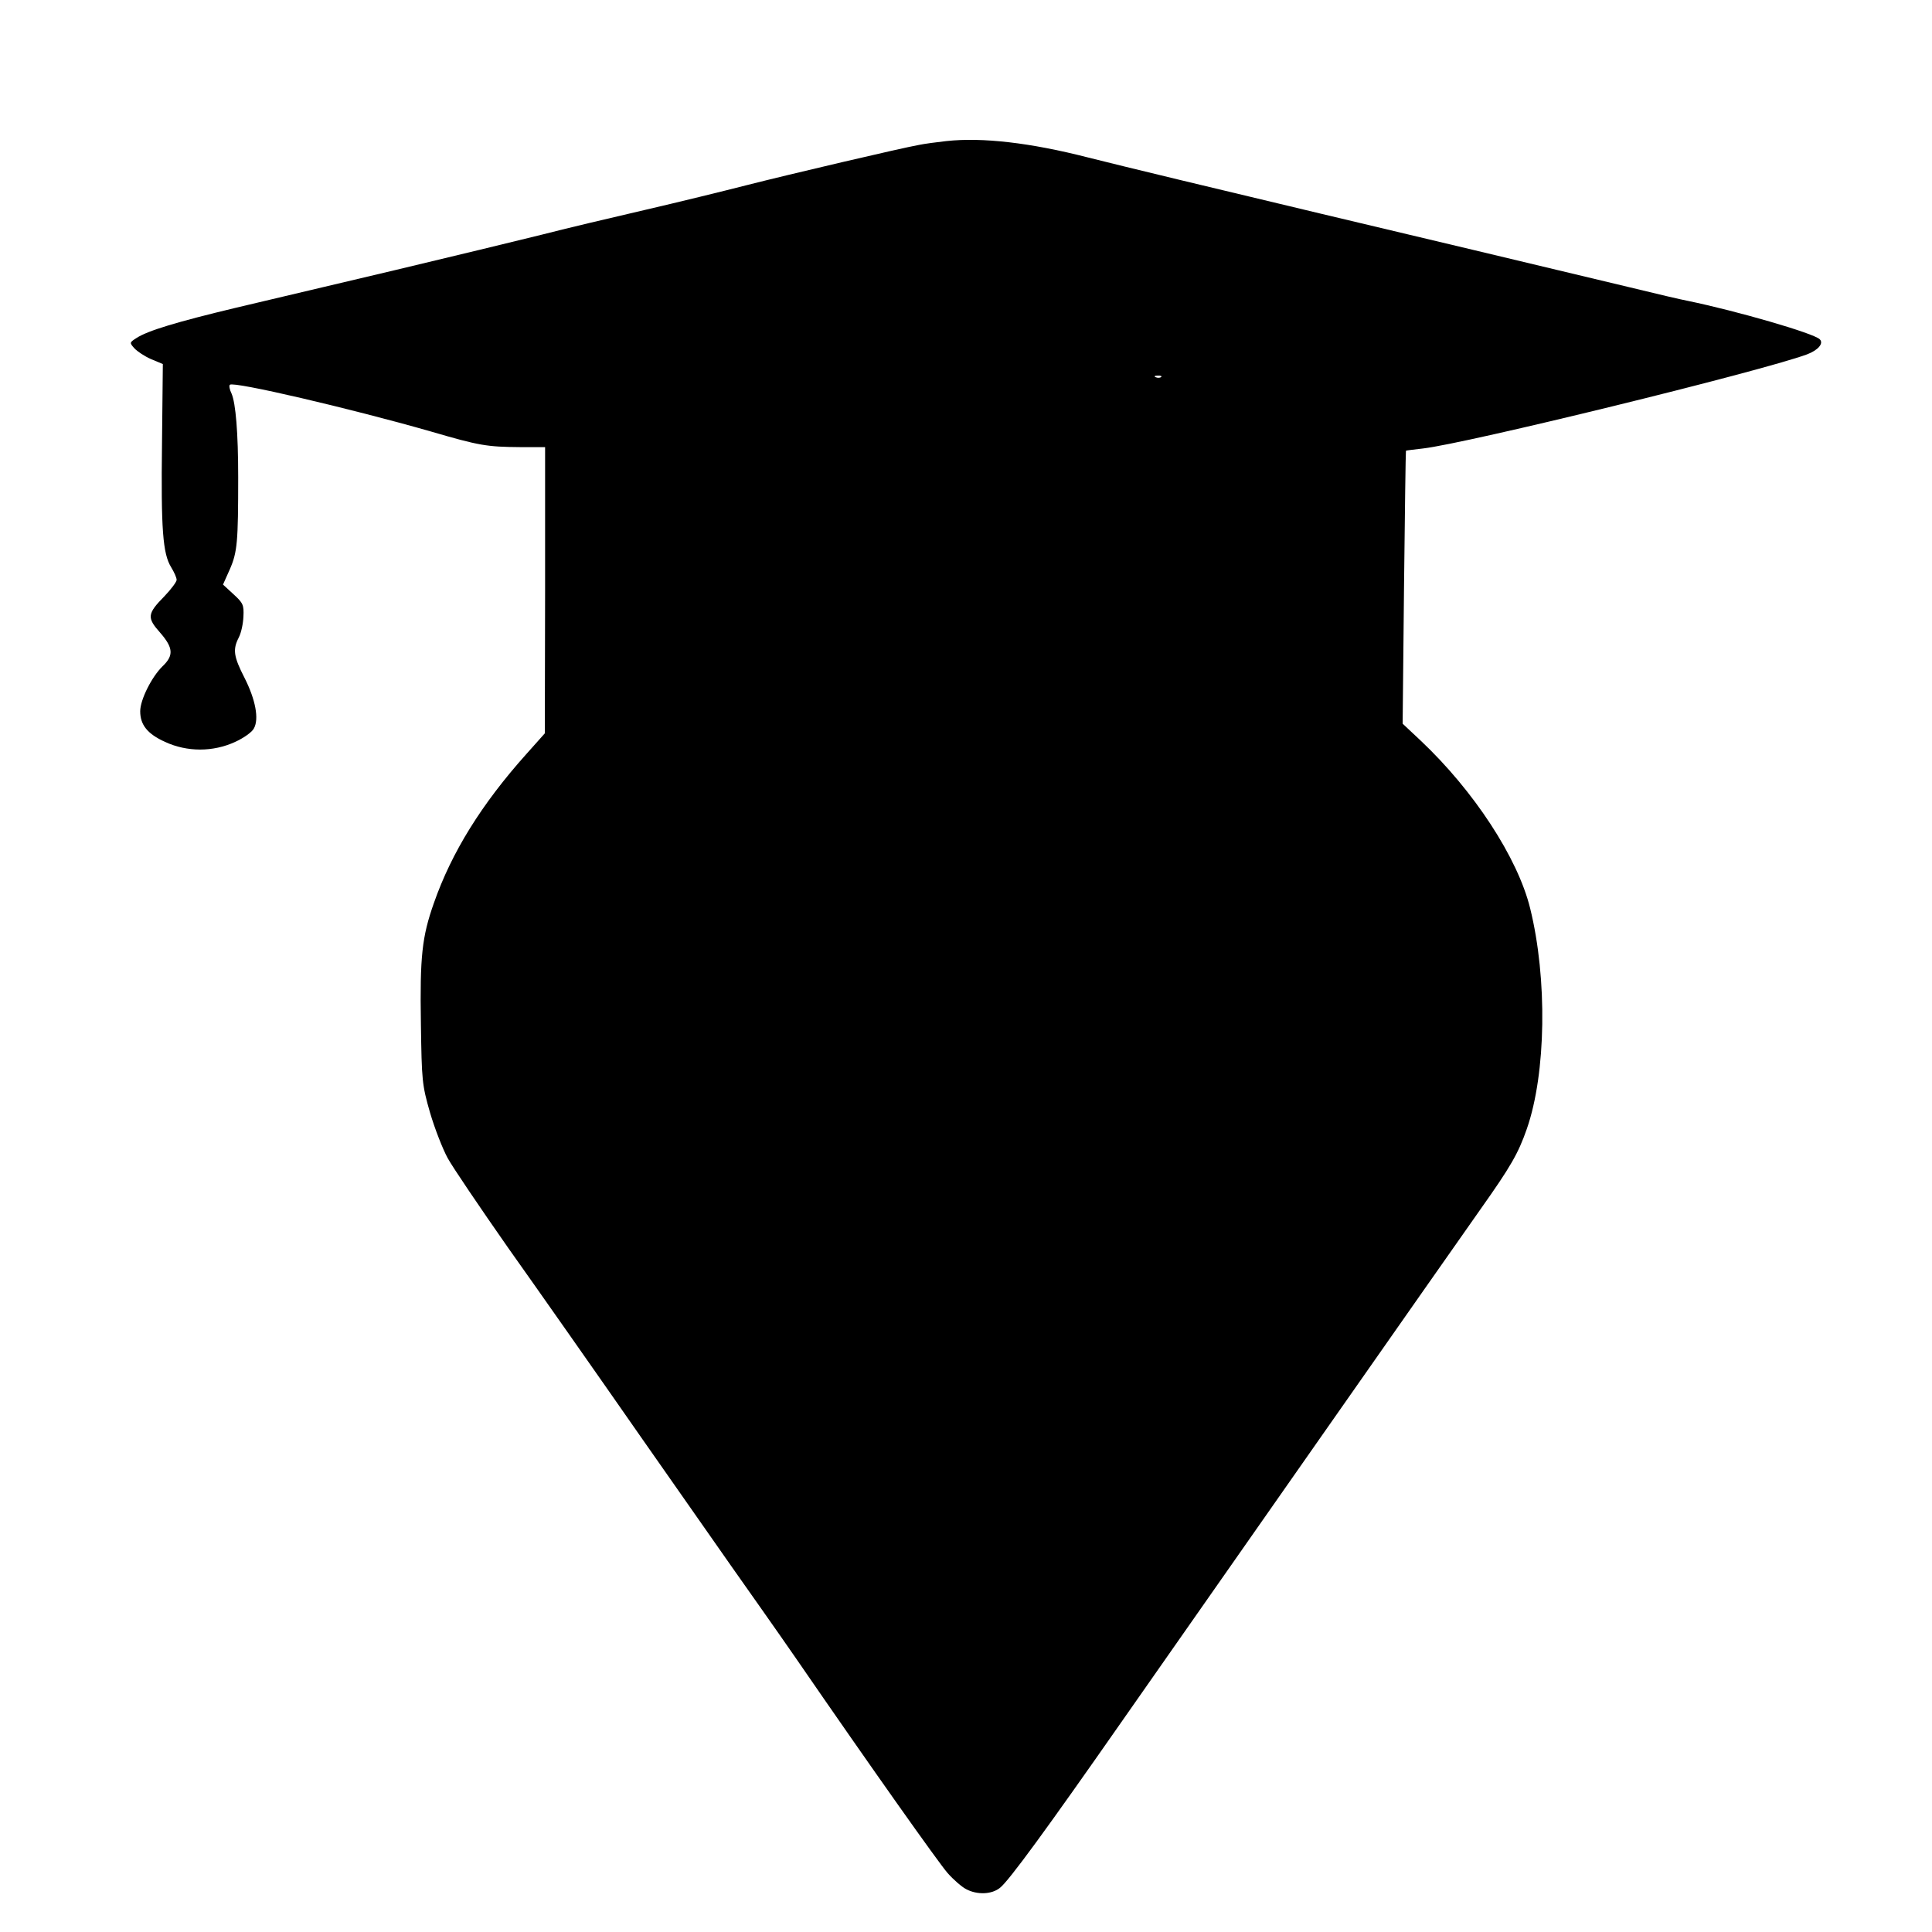 <svg xmlns="http://www.w3.org/2000/svg" width="933.333" height="933.333" preserveAspectRatio="xMidYMid meet" version="1.0" viewBox="0 0 700 700"><g fill="#000" stroke="none"><path d="M3430 6489 c-36 -4 -81 -10 -100 -14 -63 -11 -472 -107 -625 -146 -82 -21 -249 -62 -370 -90 -121 -28 -290 -68 -375 -90 -85 -21 -324 -79 -530 -128 -206 -49 -465 -110 -575 -136 -213 -51 -320 -83 -361 -110 -25 -16 -25 -17 -7 -37 10 -11 37 -29 60 -39 l43 -18 -3 -286 c-4 -315 3 -401 33 -450 11 -18 20 -38 20 -46 0 -7 -20 -34 -44 -59 -63 -64 -64 -78 -16 -132 48 -55 50 -83 9 -122 -39 -38 -81 -121 -81 -163 0 -49 26 -82 90 -111 80 -37 174 -37 254 0 31 14 62 36 68 49 19 34 6 104 -34 183 -40 78 -43 103 -21 146 9 17 16 51 17 76 2 42 -1 49 -36 81 l-38 35 25 56 c27 62 30 100 30 332 0 163 -9 269 -24 304 -7 14 -10 29 -6 32 13 13 437 -86 727 -169 178 -52 203 -56 325 -57 l90 0 0 -519 -1 -518 -66 -74 c-164 -183 -272 -358 -336 -541 -43 -122 -51 -193 -47 -438 3 -205 4 -220 33 -321 17 -58 46 -132 64 -165 18 -33 117 -179 219 -325 103 -145 322 -457 487 -694 165 -236 310 -443 322 -460 36 -51 173 -245 235 -335 274 -398 515 -738 548 -776 21 -24 52 -51 68 -59 40 -21 92 -19 122 5 32 25 168 211 443 605 321 459 1184 1692 1299 1855 109 154 136 201 167 290 70 201 75 544 12 799 -45 183 -204 426 -397 608 l-65 61 5 494 c3 271 6 494 7 495 0 1 28 4 61 8 153 17 1220 278 1392 341 40 15 62 40 46 55 -23 22 -299 102 -478 139 -22 4 -116 26 -210 49 -342 82 -808 193 -1120 267 -349 83 -727 174 -845 204 -207 53 -382 73 -510 59z m777 -855 c-3 -3 -12 -4 -19 -1 -8 3 -5 6 6 6 11 1 17 -2 13 -5z" transform="translate(0,700) scale(0.1,-0.1)"/></g></svg>
